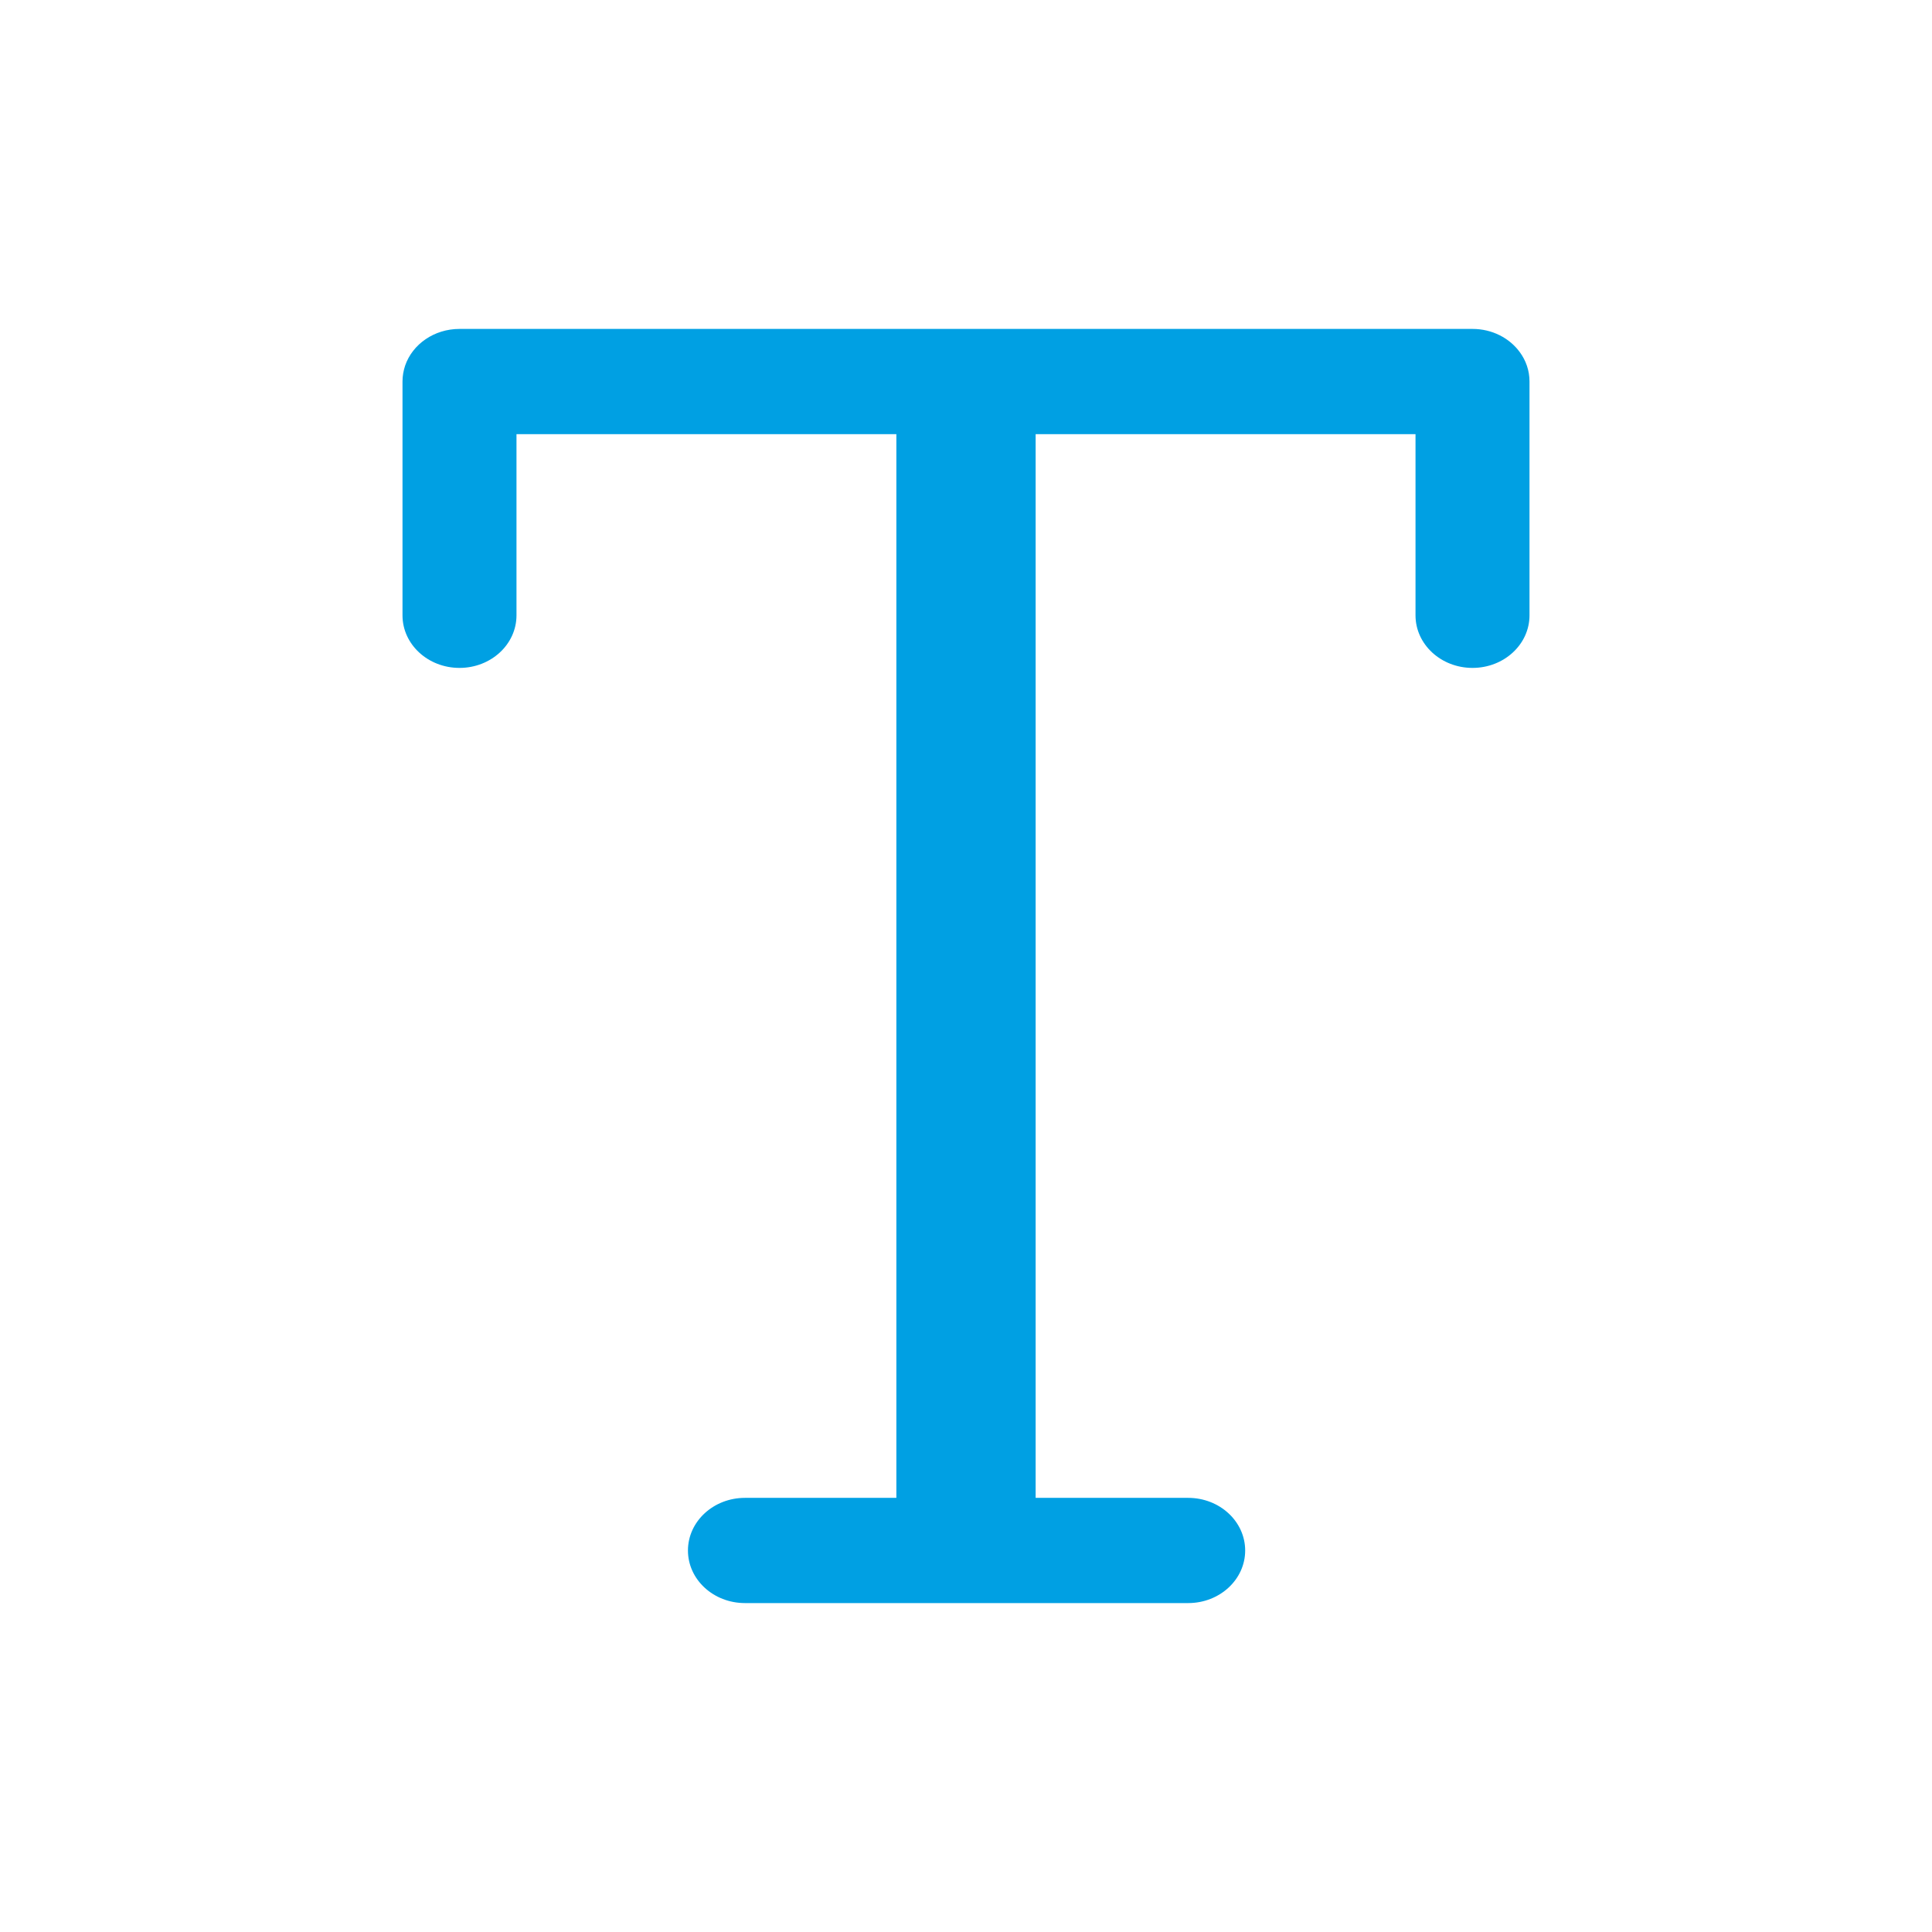 <svg width="24" height="24" viewBox="0 0 24 24" fill="none" xmlns="http://www.w3.org/2000/svg">
<path fill-rule="evenodd" clip-rule="evenodd" d="M6.416 5.393V7.644C6.416 8.005 6.099 8.297 5.708 8.297C5.317 8.297 5 8.005 5 7.644V4.739C5 4.67 5.012 4.604 5.033 4.541C5.124 4.277 5.392 4.086 5.708 4.086H18.292C18.537 4.086 18.752 4.2 18.879 4.374C18.956 4.478 19 4.604 19 4.739V4.739V7.644C19 8.005 18.683 8.297 18.292 8.297C17.901 8.297 17.584 8.005 17.584 7.644V5.393H12.865V18.607H14.76C15.151 18.607 15.468 18.9 15.468 19.261C15.468 19.622 15.151 19.914 14.76 19.914H9.254C8.863 19.914 8.546 19.622 8.546 19.261C8.546 18.9 8.863 18.607 9.254 18.607H11.135V5.393H6.416Z" fill="#00A0E3"/>
</svg>
